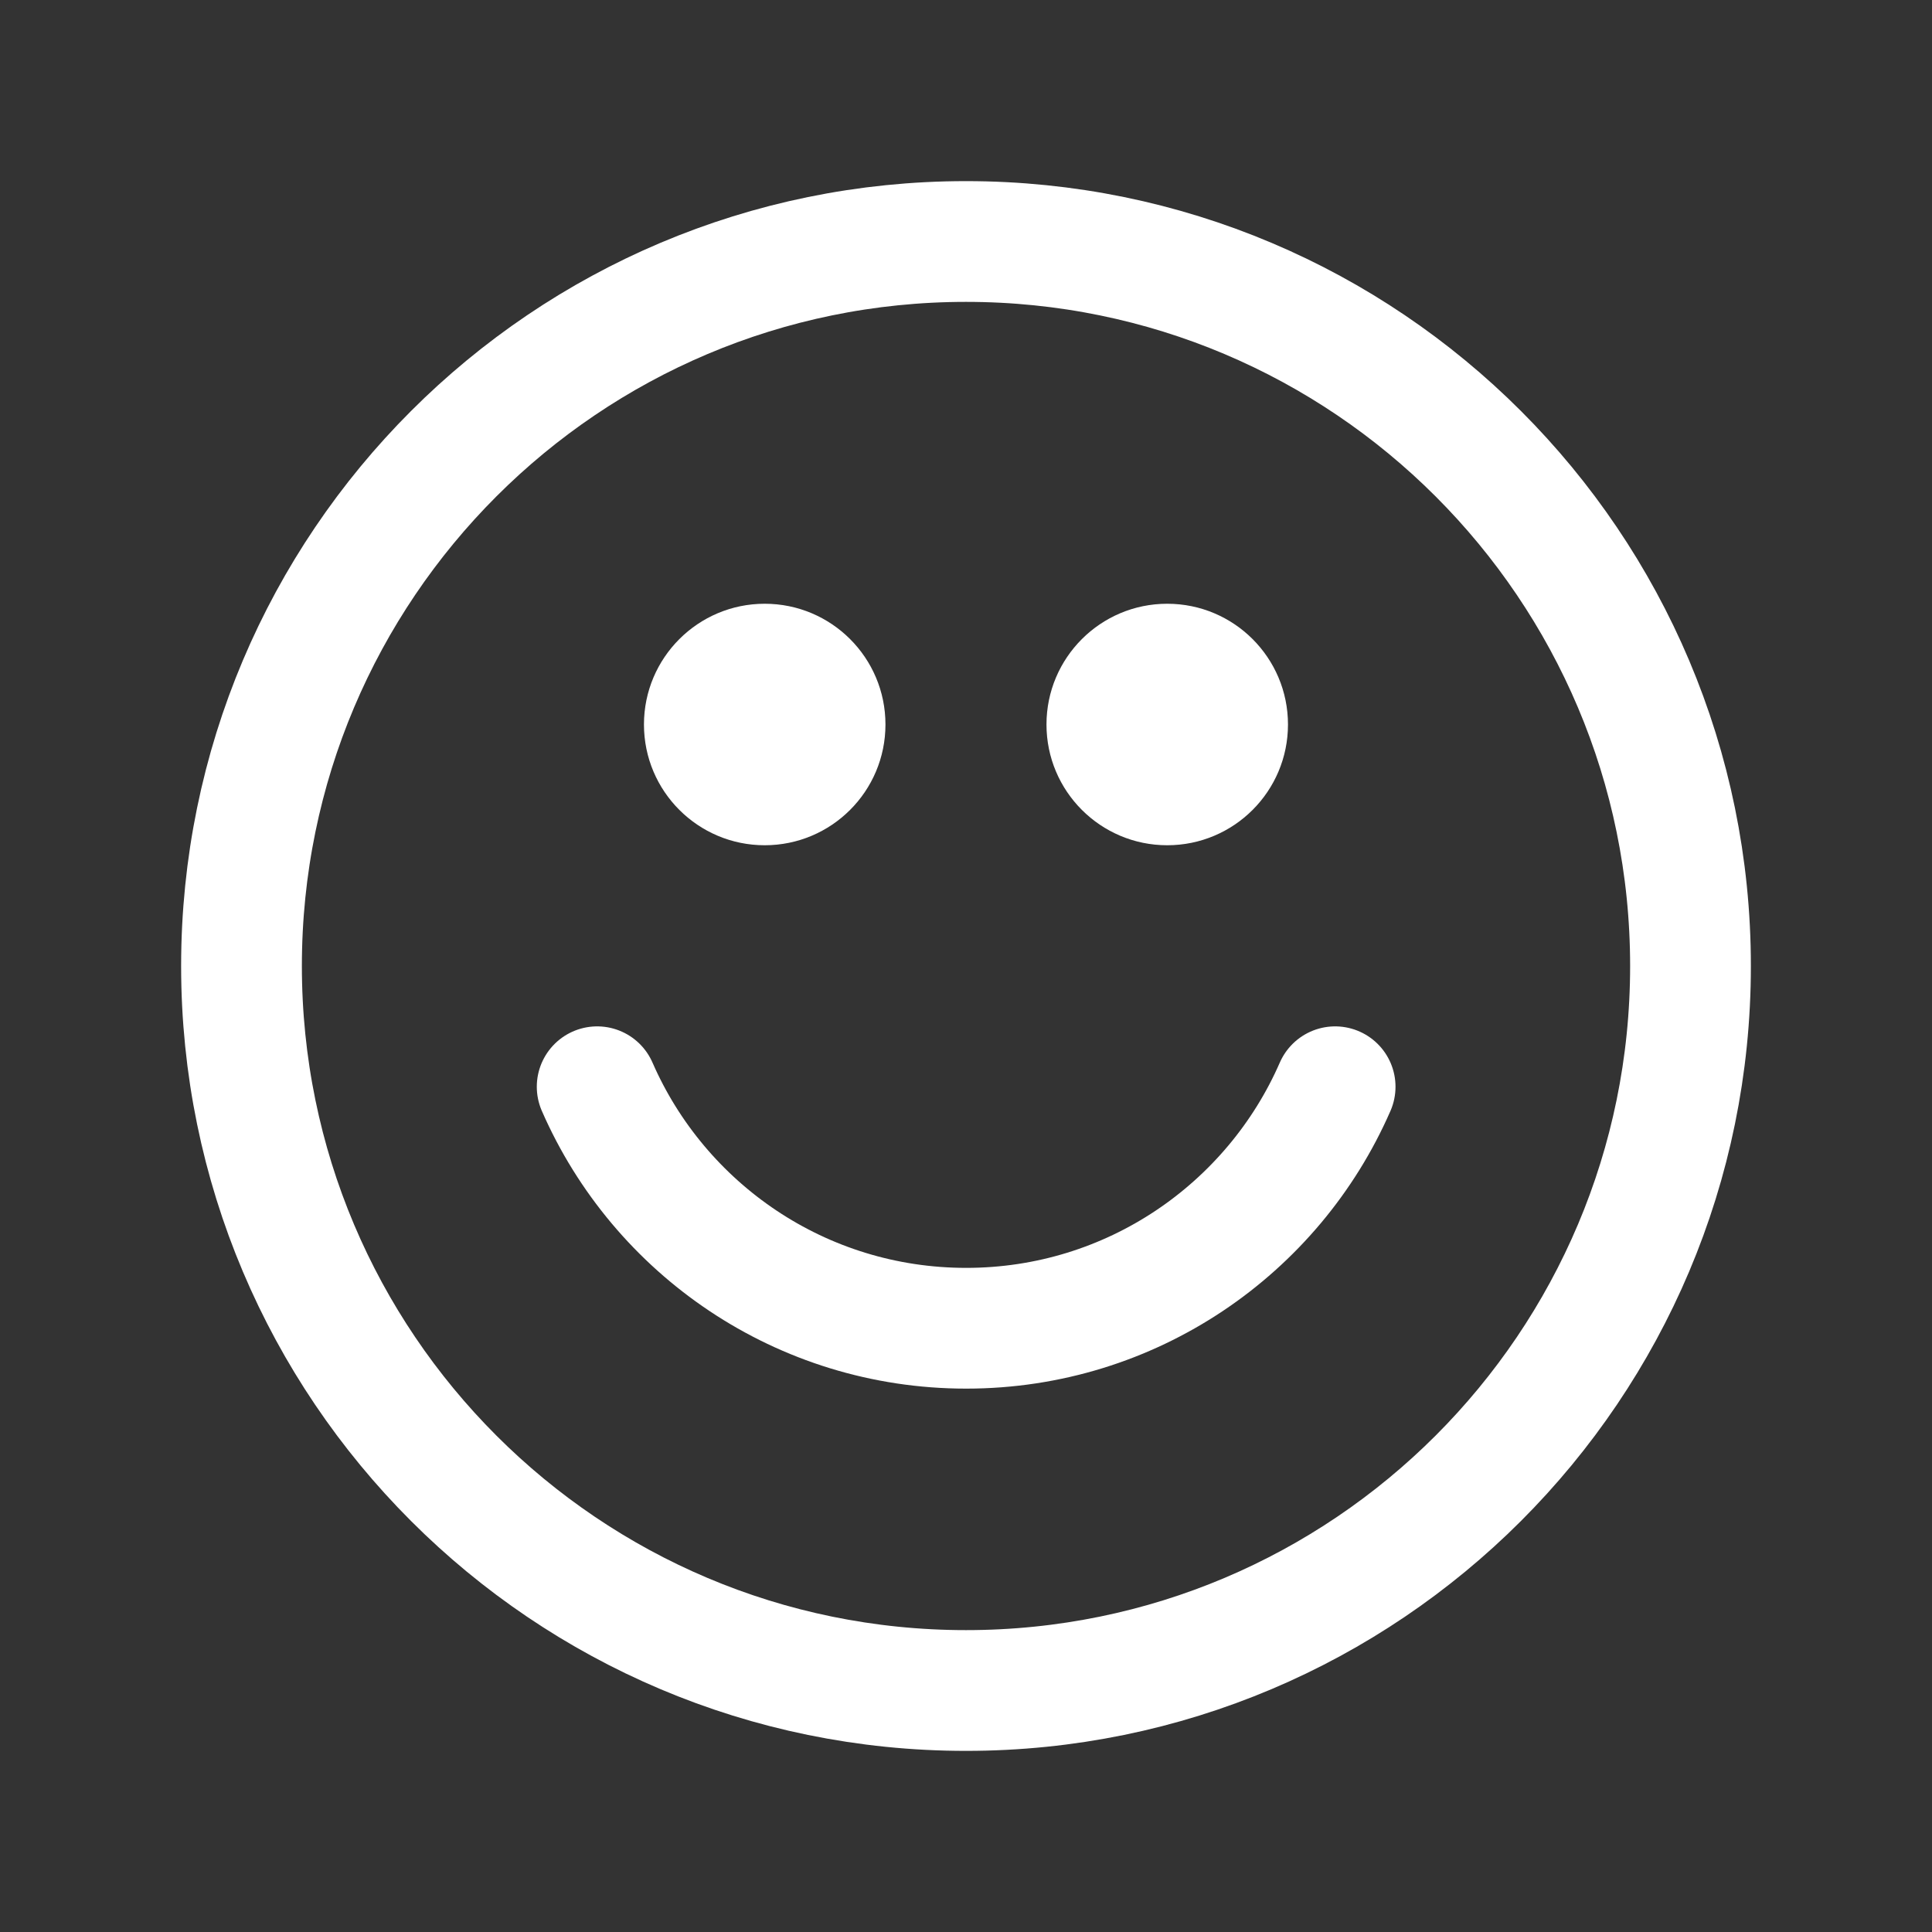 <svg width="32" height="32" viewBox="0 0 32 32" fill="none" xmlns="http://www.w3.org/2000/svg">
<rect x="0" y="0" width="32" height="32" fill="#333333" stroke="none"/>
<path d="M14.666 12C14.666 13.105 13.771 14 12.666 14C11.562 14 10.666 13.105 10.666 12C10.666 10.895 11.562 10 12.666 10C13.771 10 14.666 10.895 14.666 12Z" fill="white"/>
<path d="M21.333 12C21.333 13.105 20.438 14 19.333 14C18.229 14 17.333 13.105 17.333 12C17.333 10.895 18.229 10 19.333 10C20.438 10 21.333 10.895 21.333 12Z" fill="white"/>
<path d="M9.891 18C10.919 20.355 13.269 22 16.003 22C18.736 22 21.086 20.355 22.114 18M28 16C28 22.627 22.627 28 16 28C9.373 28 4 22.627 4 16C4 9.373 9.373 4 16 4C22.627 4 28 9.373 28 16Z" stroke="white" stroke-width="2" stroke-linecap="round" stroke-linejoin="round"/>
</svg>
